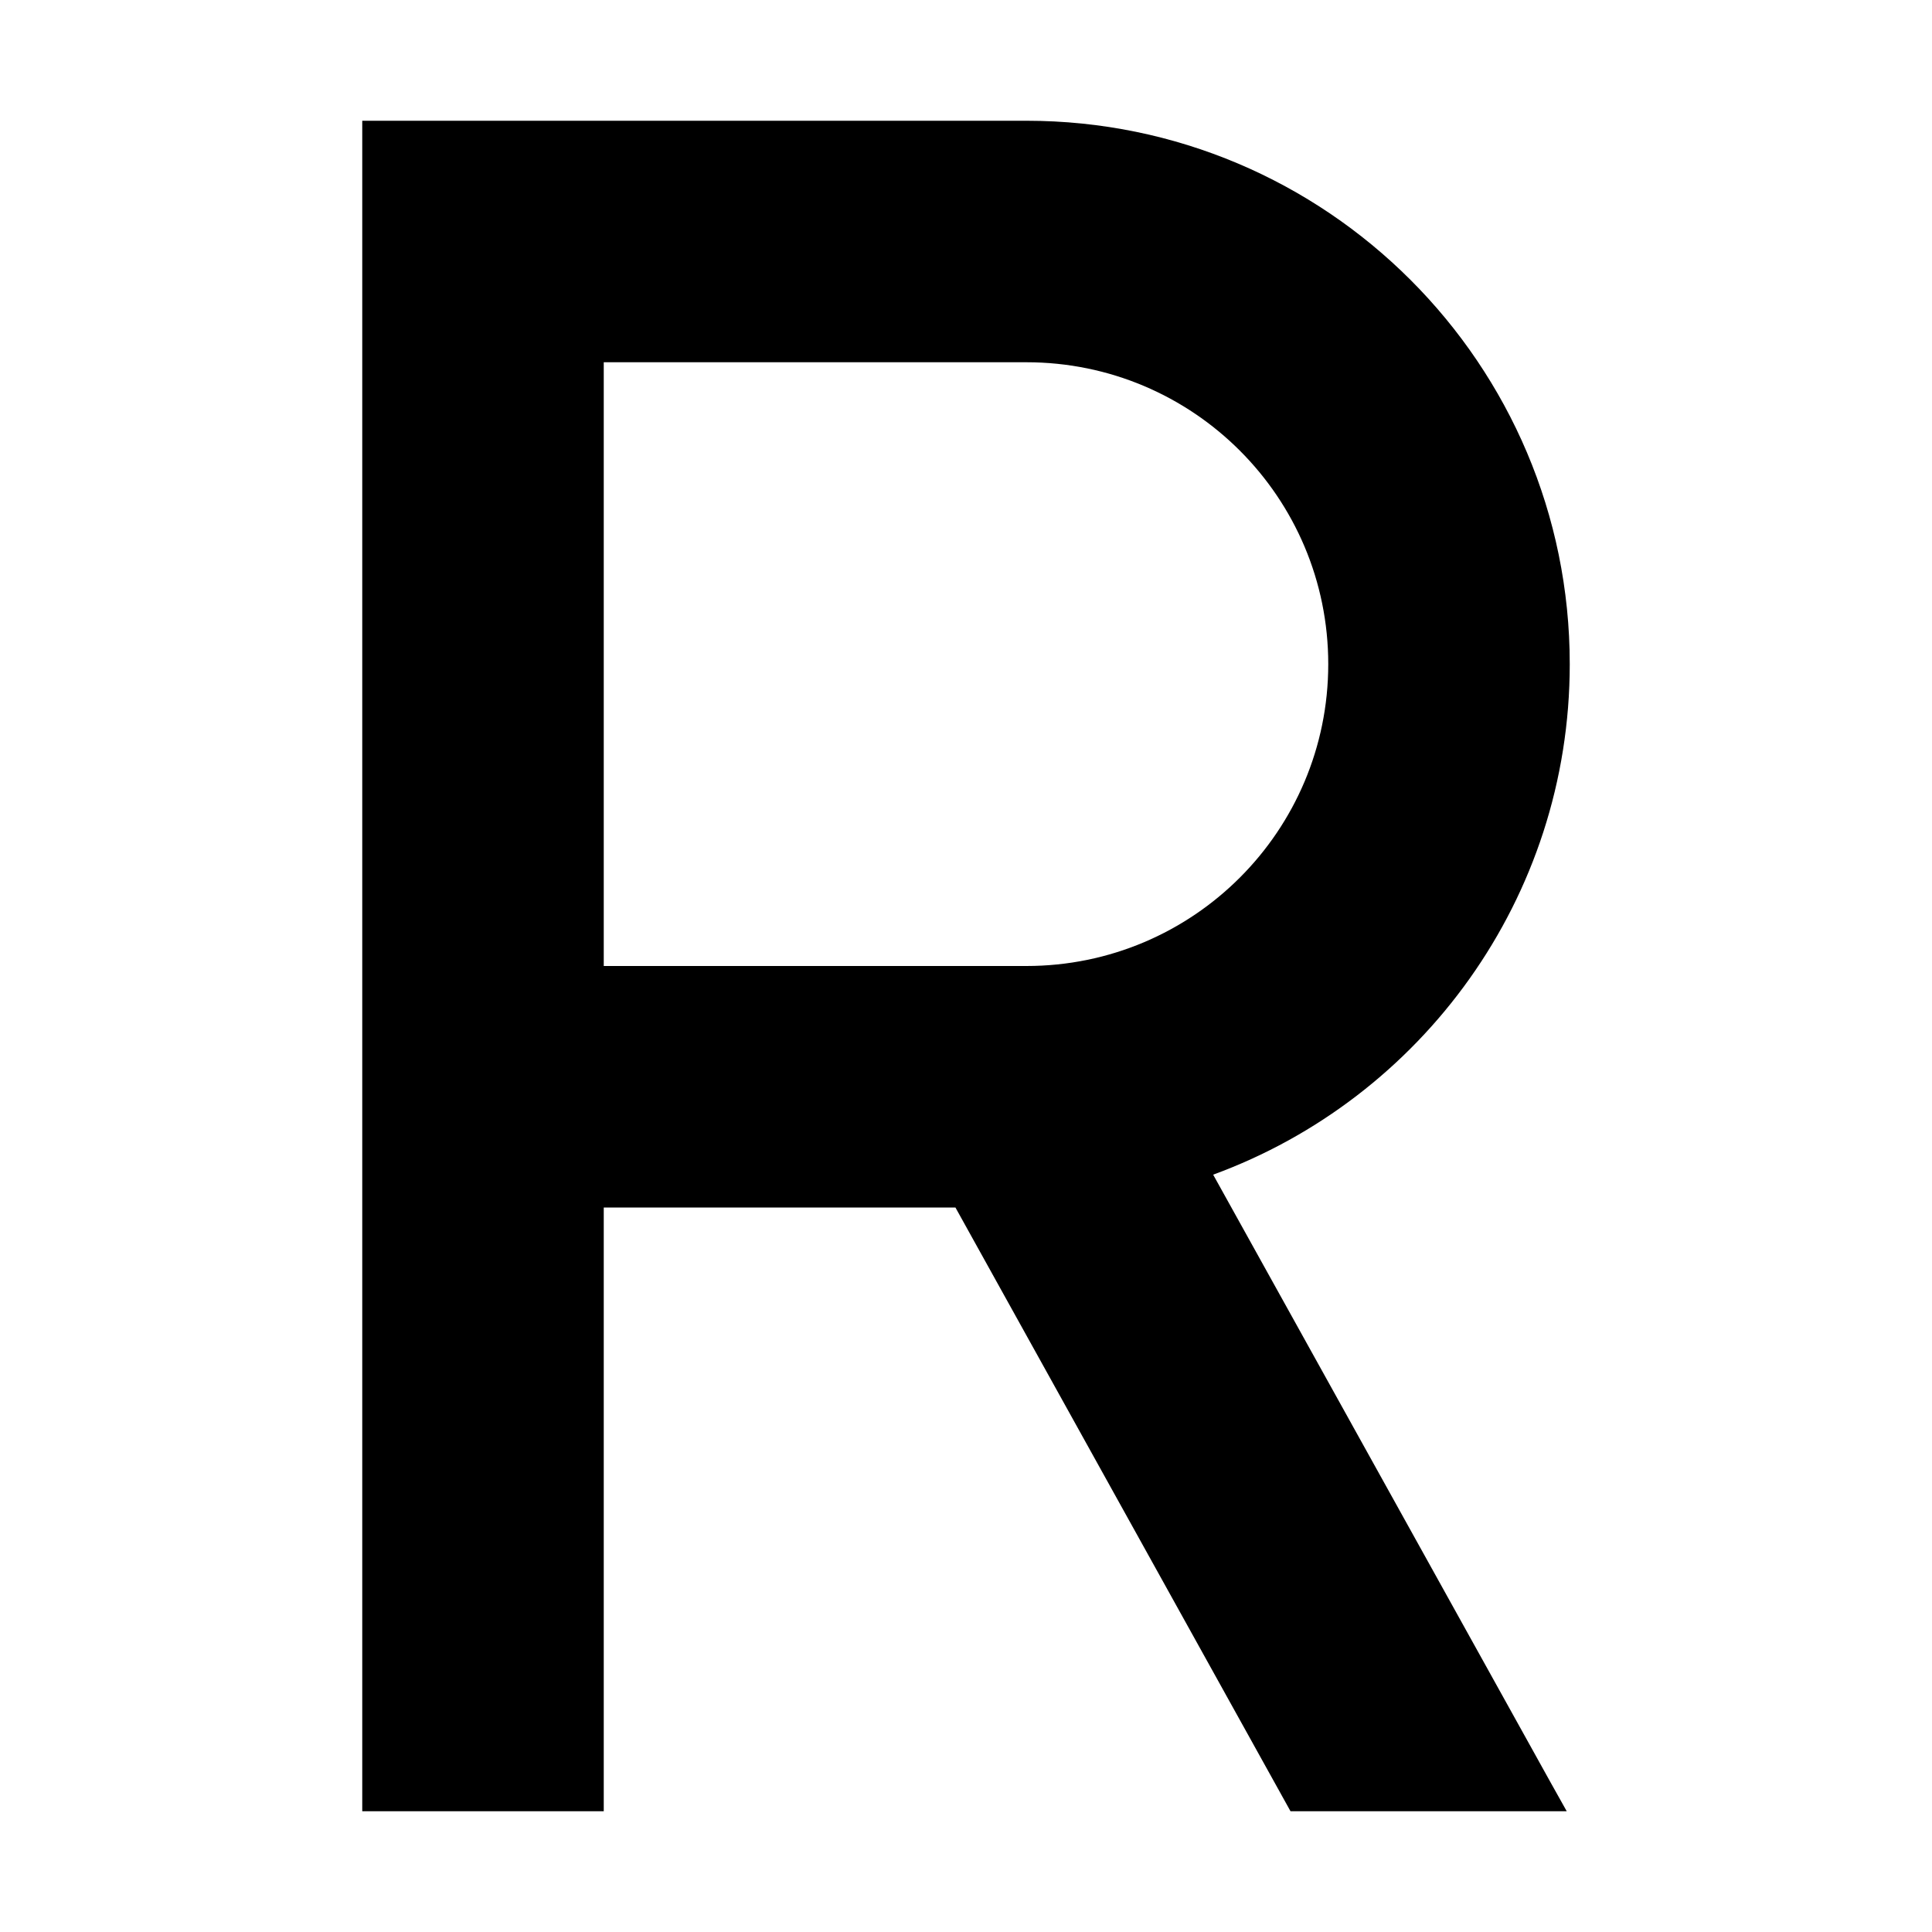 <svg xmlns="http://www.w3.org/2000/svg" width="24" height="24" viewBox="0 0 320 512">
    <path class="pr-icon-duotone-secondary" d="M32 32L0 32 0 64 0 288 0 448l0 32 64 0 0-32 0-128 93.2 0L246 480l73.2 0-4.2-7.5L225.5 311.3C280.7 291.1 320 238.1 320 176c0-79.5-64.5-144-144-144L32 32zM176 256L64 256 64 96l112 0c44.2 0 80 35.8 80 80s-35.8 80-80 80z"/>
</svg>